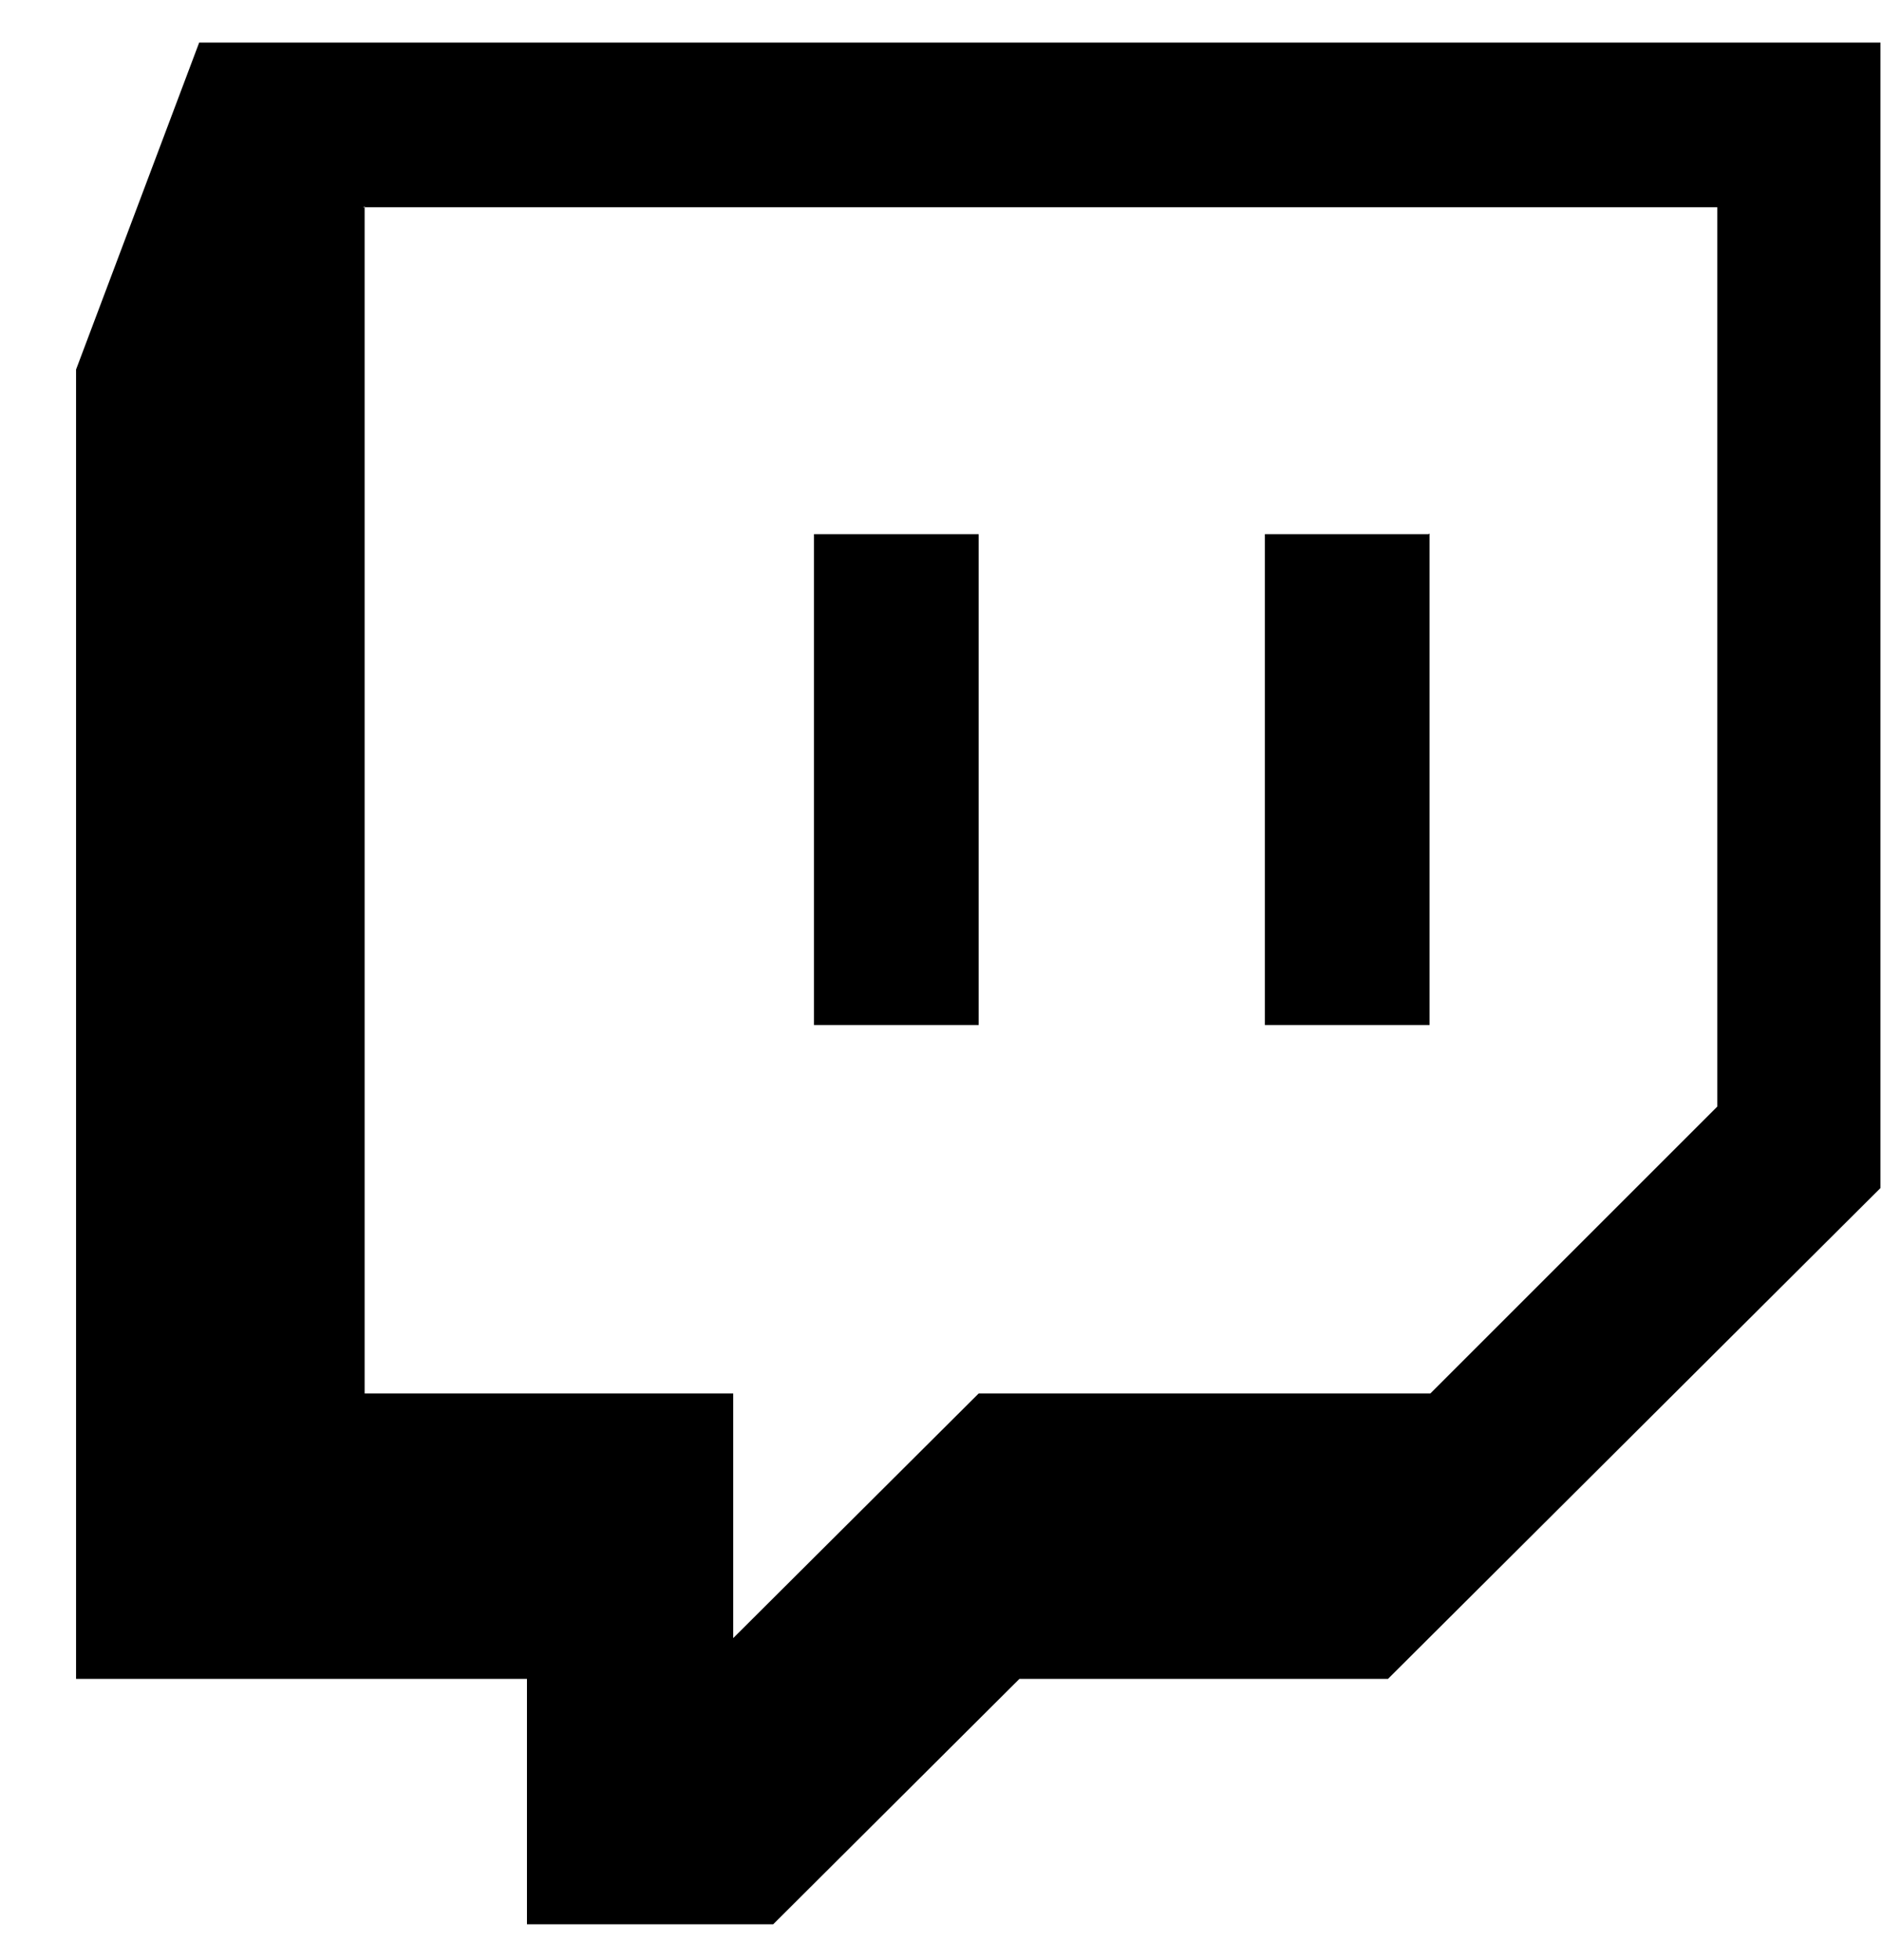 <svg width="24" height="25" viewBox="0 0 24 25" fill="none" xmlns="http://www.w3.org/2000/svg">
<path fill-rule="evenodd" clip-rule="evenodd" d="M0.97 4.713V21.413H6.72V24.543H9.86L13 21.413H17.7L23.98 15.153V0.543H2.54L0.97 4.713ZM4.63 2.643H21.9V14.113L18.24 17.773H12.48L9.35 20.893V17.773H4.65V2.633L4.63 2.643ZM10.38 6.813H12.48V13.073H10.38V6.803V6.813ZM18.22 6.813H16.13V13.073H18.23V6.803L18.22 6.813Z" fill="black"/>
</svg>
